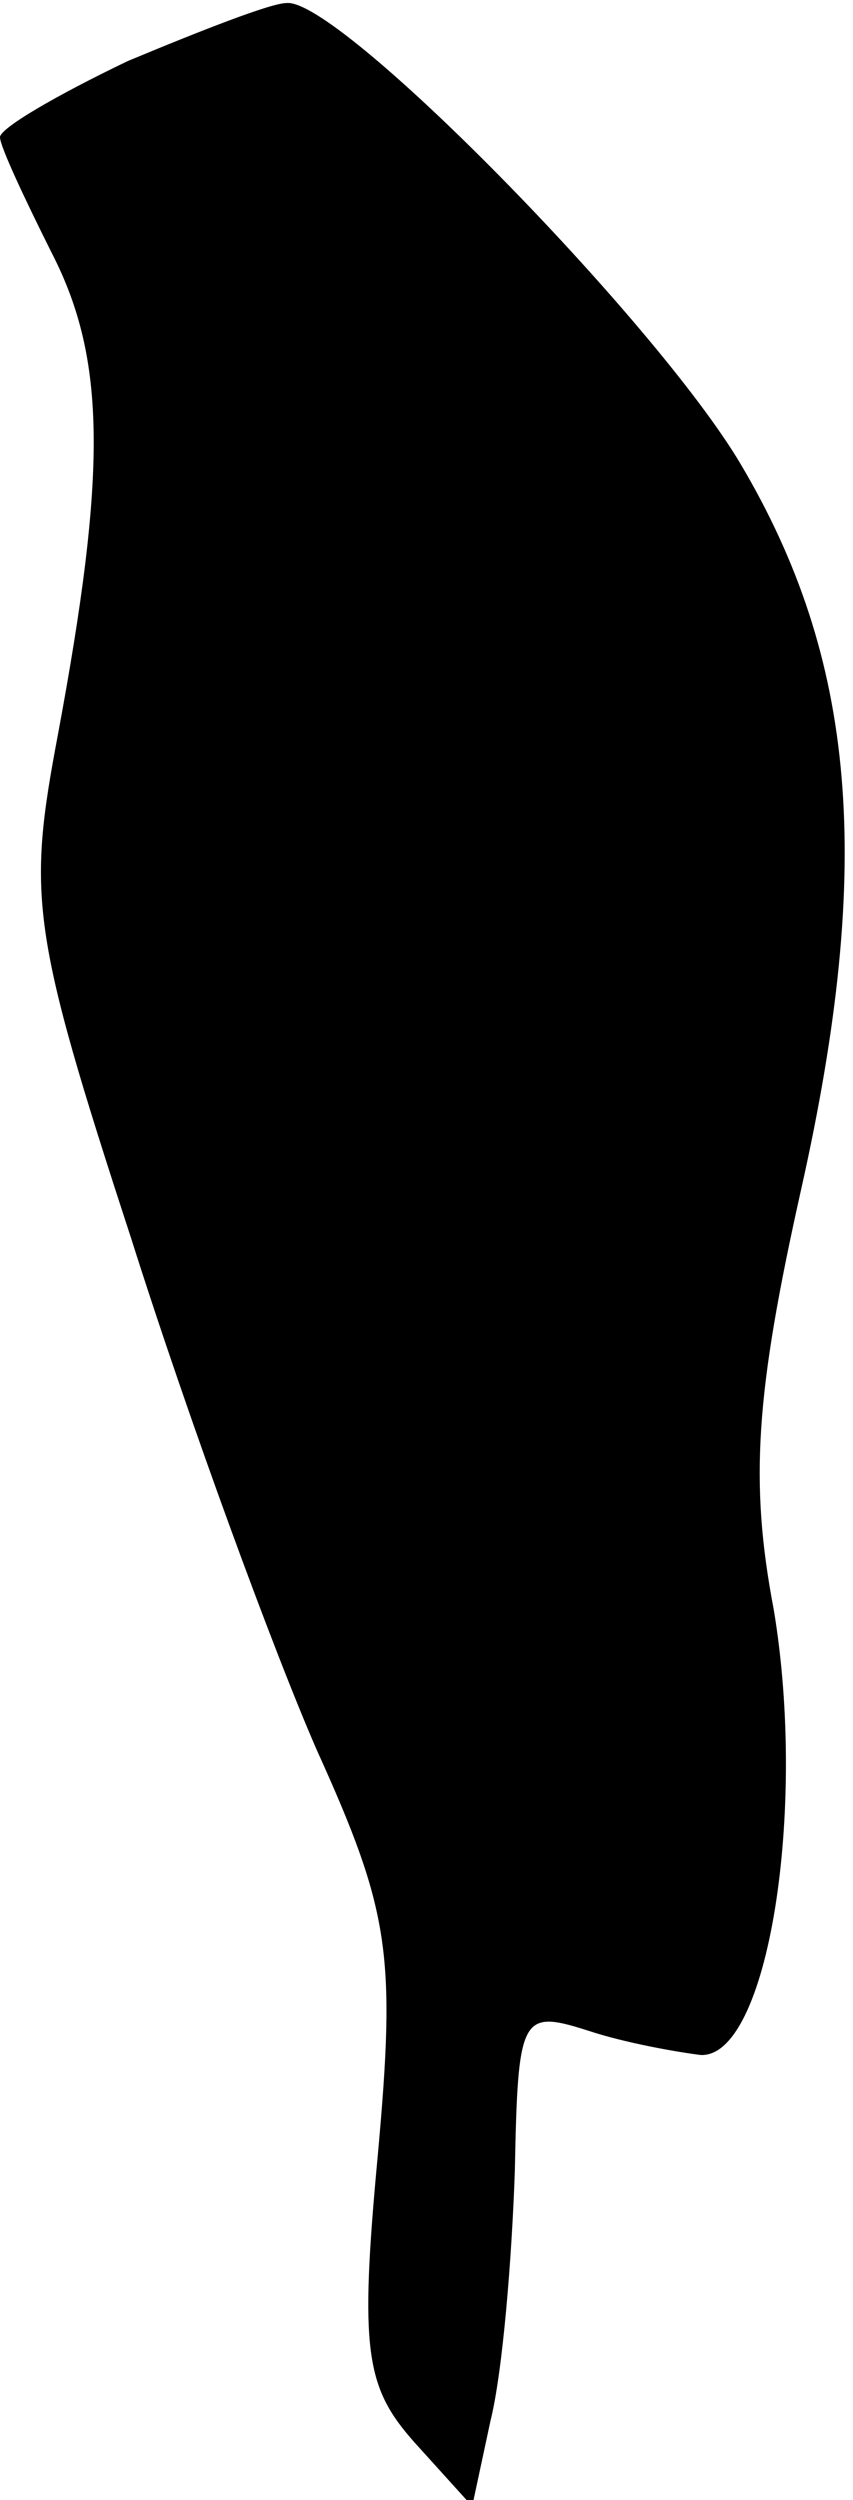 <?xml version="1.0" standalone="no"?>
<!DOCTYPE svg PUBLIC "-//W3C//DTD SVG 20010904//EN"
 "http://www.w3.org/TR/2001/REC-SVG-20010904/DTD/svg10.dtd">
<svg version="1.0" xmlns="http://www.w3.org/2000/svg"
 width="28pt" height="82pt" viewBox="0 0 28 82"
 preserveAspectRatio="xMidYMid meet">
<g transform="translate(0,82) scale(0.1,-0.1)"
fill="#000000" stroke="none">
<path fill="#000000" stroke="none" d="M42 800 c-23 -11 -42 -22 -42 -25 0 -3
8 -20 17 -38 18 -35 18 -72 2 -158 -10 -53 -9 -64 24 -165 19 -60 47 -136 61
-168 24 -53 26 -67 20 -133 -6 -64 -4 -76 12 -94 l19 -21 6 28 c4 16 7 53 8
82 1 51 2 53 24 46 12 -4 29 -7 37 -8 22 -1 35 80 24 146 -8 42 -6 71 9 138
24 107 18 174 -20 238 -28 47 -132 153 -149 151 -5 0 -28 -9 -52 -19z"/>
</g>
</svg>
